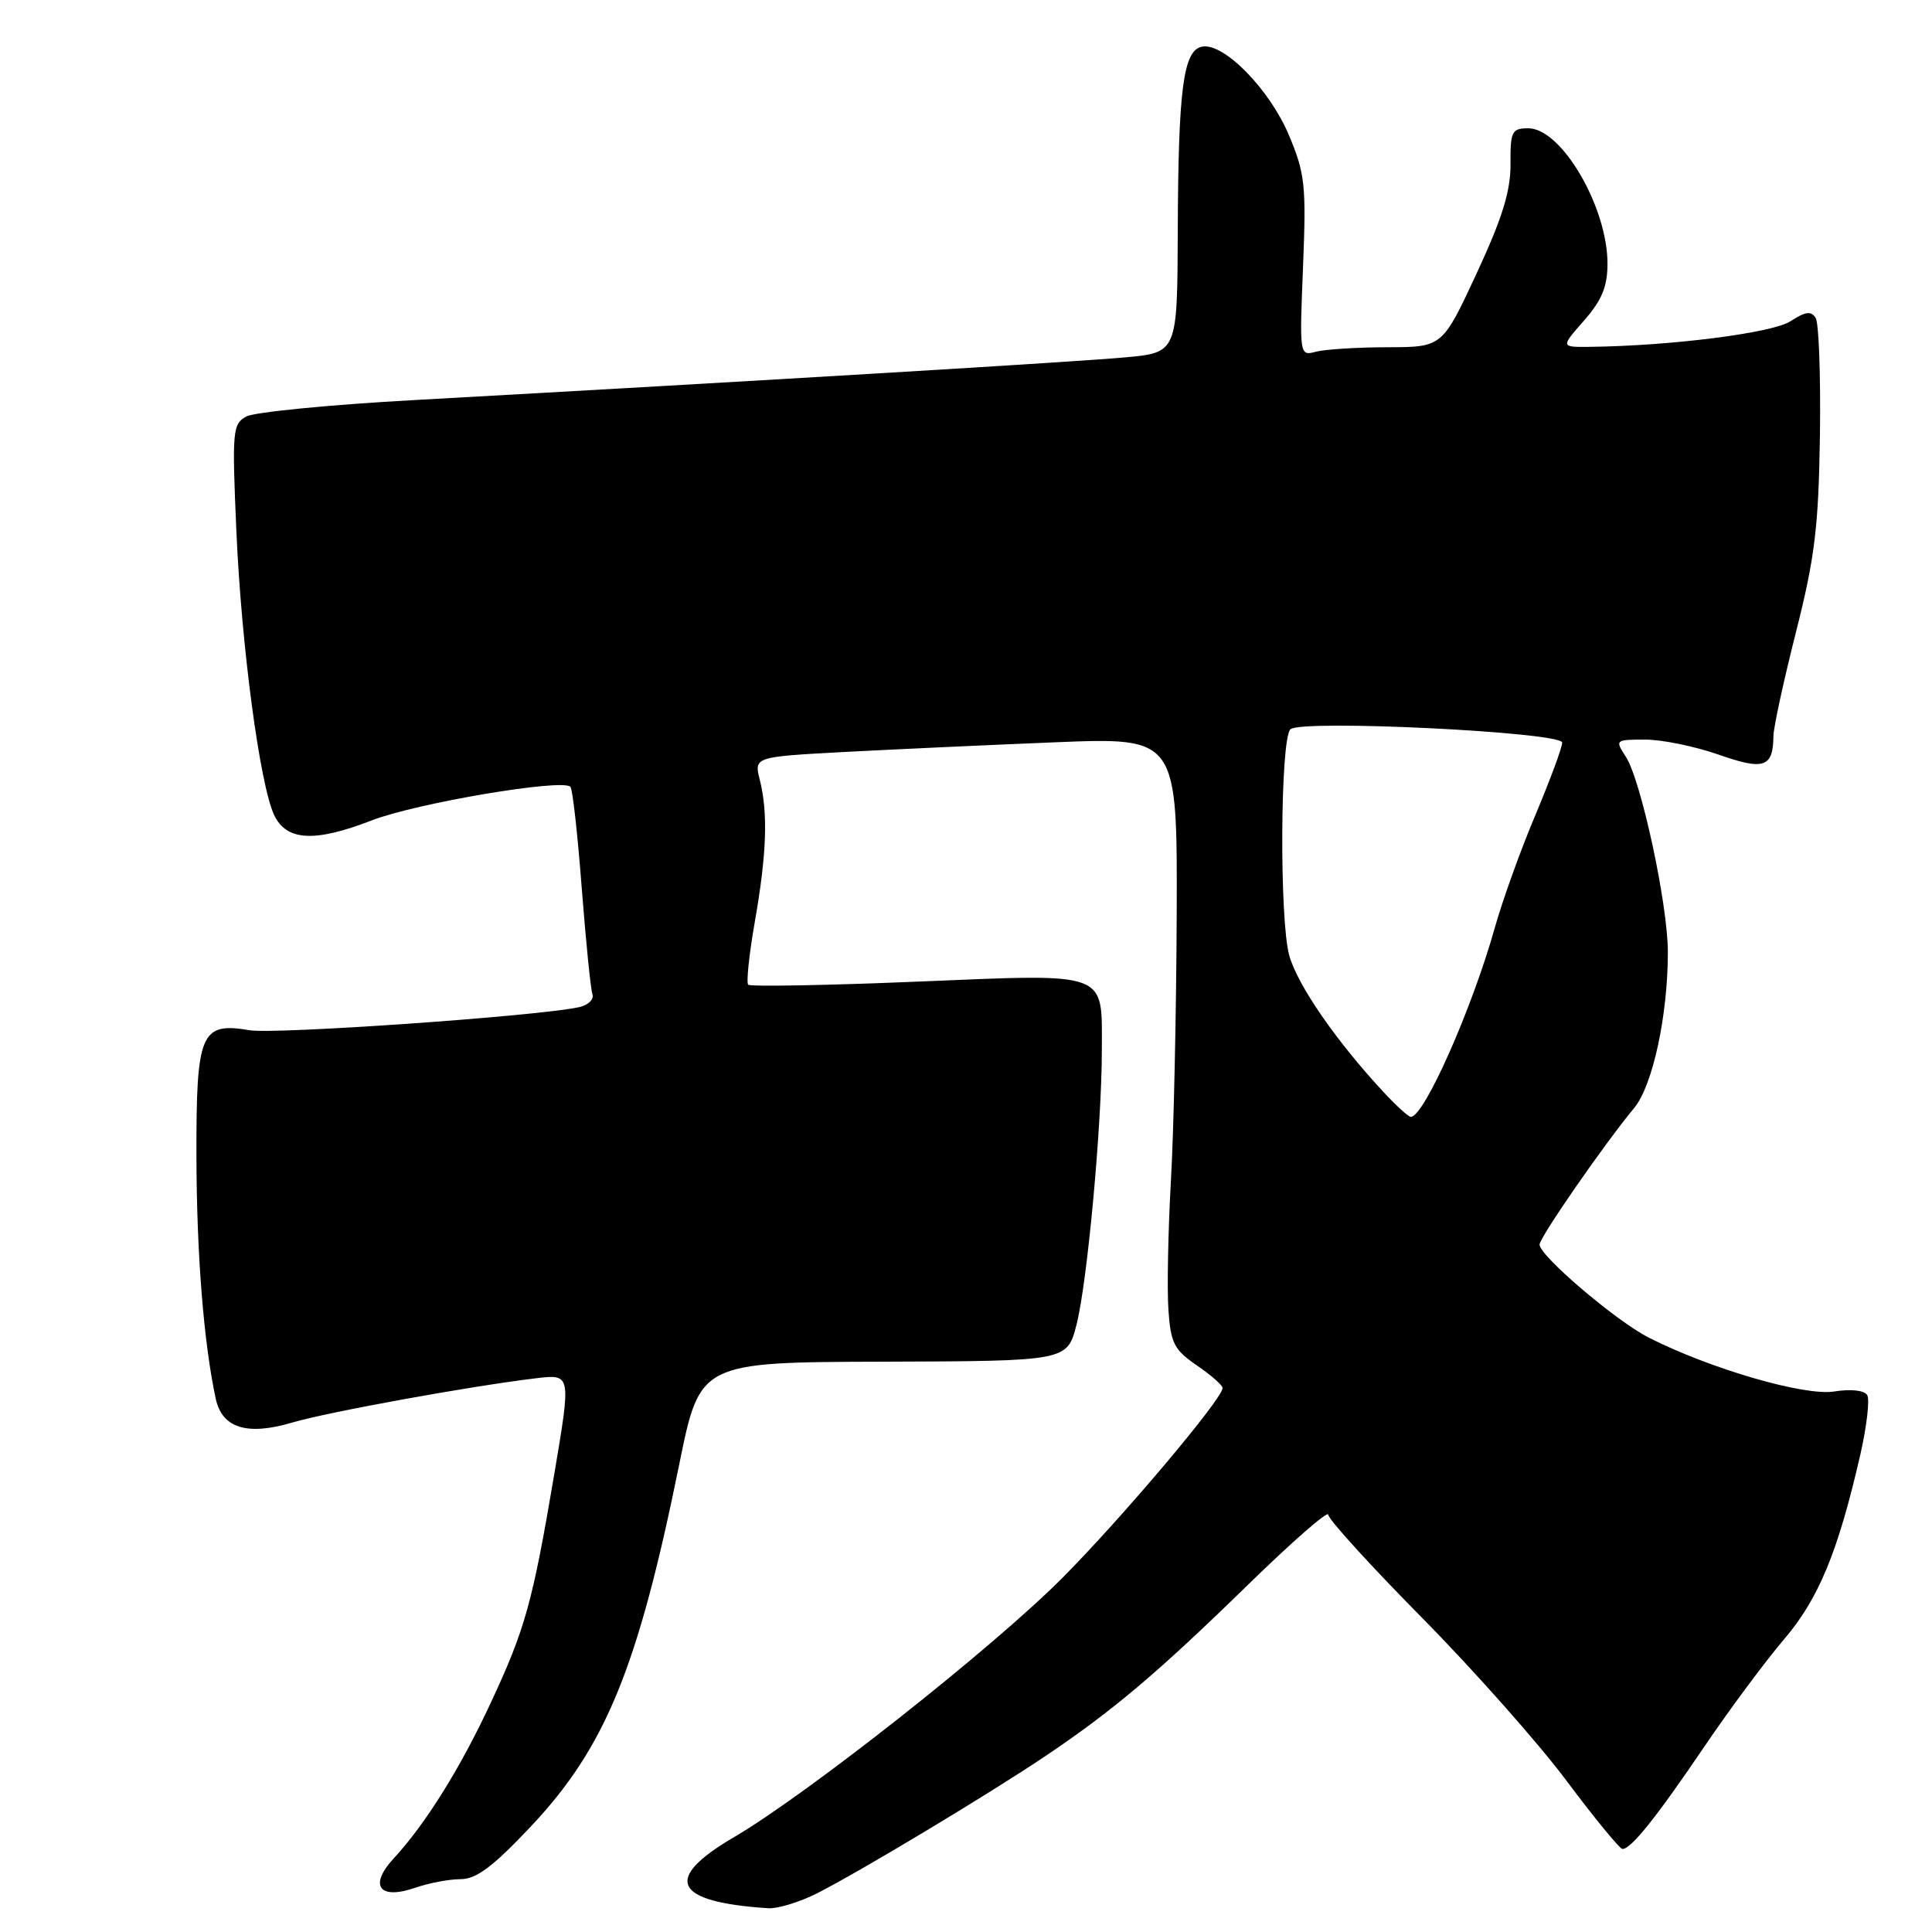 <?xml version="1.0" encoding="UTF-8" standalone="no"?>
<!DOCTYPE svg PUBLIC "-//W3C//DTD SVG 1.1//EN" "http://www.w3.org/Graphics/SVG/1.1/DTD/svg11.dtd" >
<svg xmlns="http://www.w3.org/2000/svg" xmlns:xlink="http://www.w3.org/1999/xlink" version="1.1" viewBox="0 0 256 256">
 <g >
 <path fill="currentColor"
d=" M 108.29 250.86 C 113.95 247.99 130.99 237.75 138.46 232.73 C 147.46 226.68 153.35 221.71 165.25 210.10 C 171.16 204.33 176.00 200.10 176.00 200.70 C 176.00 201.30 181.59 207.44 188.42 214.36 C 195.25 221.27 203.87 231.00 207.58 235.97 C 211.29 240.93 214.63 245.00 214.99 245.00 C 216.13 245.00 219.48 240.81 225.79 231.50 C 229.14 226.55 233.90 220.15 236.35 217.27 C 240.98 211.87 243.55 205.64 246.51 192.71 C 247.36 188.97 247.77 185.43 247.41 184.85 C 247.02 184.22 245.22 184.03 243.03 184.38 C 239.09 185.01 226.54 181.35 218.45 177.23 C 214.10 175.01 204.00 166.40 204.00 164.91 C 204.00 163.97 212.63 151.51 216.54 146.81 C 218.99 143.85 221.00 134.57 221.00 126.16 C 221.00 119.86 217.45 103.35 215.42 100.25 C 213.98 98.05 214.04 98.00 218.00 98.00 C 220.23 98.00 224.60 98.90 227.72 99.99 C 233.75 102.11 234.95 101.70 234.99 97.50 C 235.00 96.40 236.34 90.22 237.97 83.78 C 240.48 73.86 240.97 69.84 241.15 57.72 C 241.26 49.84 241.01 42.83 240.59 42.14 C 239.99 41.17 239.24 41.27 237.26 42.56 C 234.89 44.12 221.45 45.83 210.65 45.96 C 206.79 46.00 206.79 46.00 209.90 42.47 C 212.26 39.77 213.00 37.98 213.00 34.93 C 213.00 27.42 206.91 17.00 202.51 17.00 C 200.32 17.00 200.12 17.40 200.15 21.75 C 200.17 25.33 199.06 28.91 195.65 36.25 C 191.12 46.00 191.12 46.00 183.81 46.01 C 179.79 46.02 175.53 46.29 174.34 46.61 C 172.20 47.18 172.18 47.09 172.66 35.34 C 173.09 24.55 172.93 23.00 170.79 17.91 C 168.23 11.83 162.16 5.63 159.29 6.18 C 156.79 6.66 156.13 11.72 156.06 30.61 C 156.00 46.71 156.00 46.71 149.13 47.35 C 142.75 47.94 101.86 50.40 54.55 53.03 C 43.58 53.64 33.73 54.61 32.66 55.18 C 30.81 56.17 30.74 57.03 31.32 70.36 C 31.99 85.65 34.43 103.99 36.33 108.00 C 37.96 111.44 41.69 111.64 49.25 108.71 C 55.16 106.42 74.48 103.15 75.58 104.25 C 75.87 104.53 76.54 110.56 77.08 117.63 C 77.63 124.71 78.26 131.06 78.50 131.74 C 78.74 132.42 77.93 133.19 76.71 133.46 C 71.16 134.66 36.46 137.08 33.07 136.51 C 26.58 135.42 25.99 136.82 26.03 153.32 C 26.06 166.21 26.99 177.89 28.58 185.31 C 29.42 189.23 32.72 190.27 38.71 188.50 C 43.52 187.08 62.50 183.64 71.09 182.62 C 75.68 182.08 75.68 182.08 73.45 195.29 C 70.56 212.39 69.60 215.83 65.01 225.67 C 60.99 234.31 56.38 241.69 52.16 246.26 C 48.82 249.87 50.27 251.80 55.07 250.12 C 56.85 249.51 59.53 249.00 61.03 249.00 C 63.11 249.00 65.31 247.35 70.29 242.07 C 80.22 231.55 84.52 221.06 90.01 194.00 C 92.75 180.50 92.75 180.50 117.08 180.43 C 141.41 180.35 141.41 180.35 142.65 175.50 C 144.08 169.89 146.00 149.03 146.00 139.14 C 146.00 128.59 147.16 129.02 121.57 130.07 C 109.51 130.57 99.42 130.75 99.14 130.48 C 98.87 130.20 99.26 126.50 100.00 122.24 C 101.59 113.23 101.78 107.74 100.69 103.39 C 99.90 100.29 99.90 100.29 111.70 99.65 C 118.19 99.31 130.81 98.72 139.75 98.36 C 156.00 97.70 156.00 97.70 155.92 121.10 C 155.87 133.97 155.53 149.90 155.15 156.50 C 154.78 163.10 154.63 170.77 154.82 173.54 C 155.12 177.97 155.57 178.85 158.58 180.92 C 160.46 182.20 162.00 183.55 162.00 183.92 C 162.00 185.34 148.67 201.14 140.75 209.10 C 131.54 218.35 107.03 237.70 97.25 243.44 C 87.76 248.99 89.22 252.03 101.79 252.85 C 103.05 252.93 105.97 252.04 108.29 250.86 Z  M 183.37 144.75 C 177.05 137.95 171.97 130.60 170.84 126.63 C 169.52 122.00 169.63 98.01 170.98 96.64 C 172.29 95.30 207.00 97.00 207.00 98.40 C 207.00 99.04 205.40 103.35 203.45 107.99 C 201.49 112.62 199.07 119.36 198.06 122.96 C 195.04 133.70 188.71 147.97 186.95 147.99 C 186.64 148.00 185.03 146.54 183.37 144.75 Z "/>
</g>
</svg>